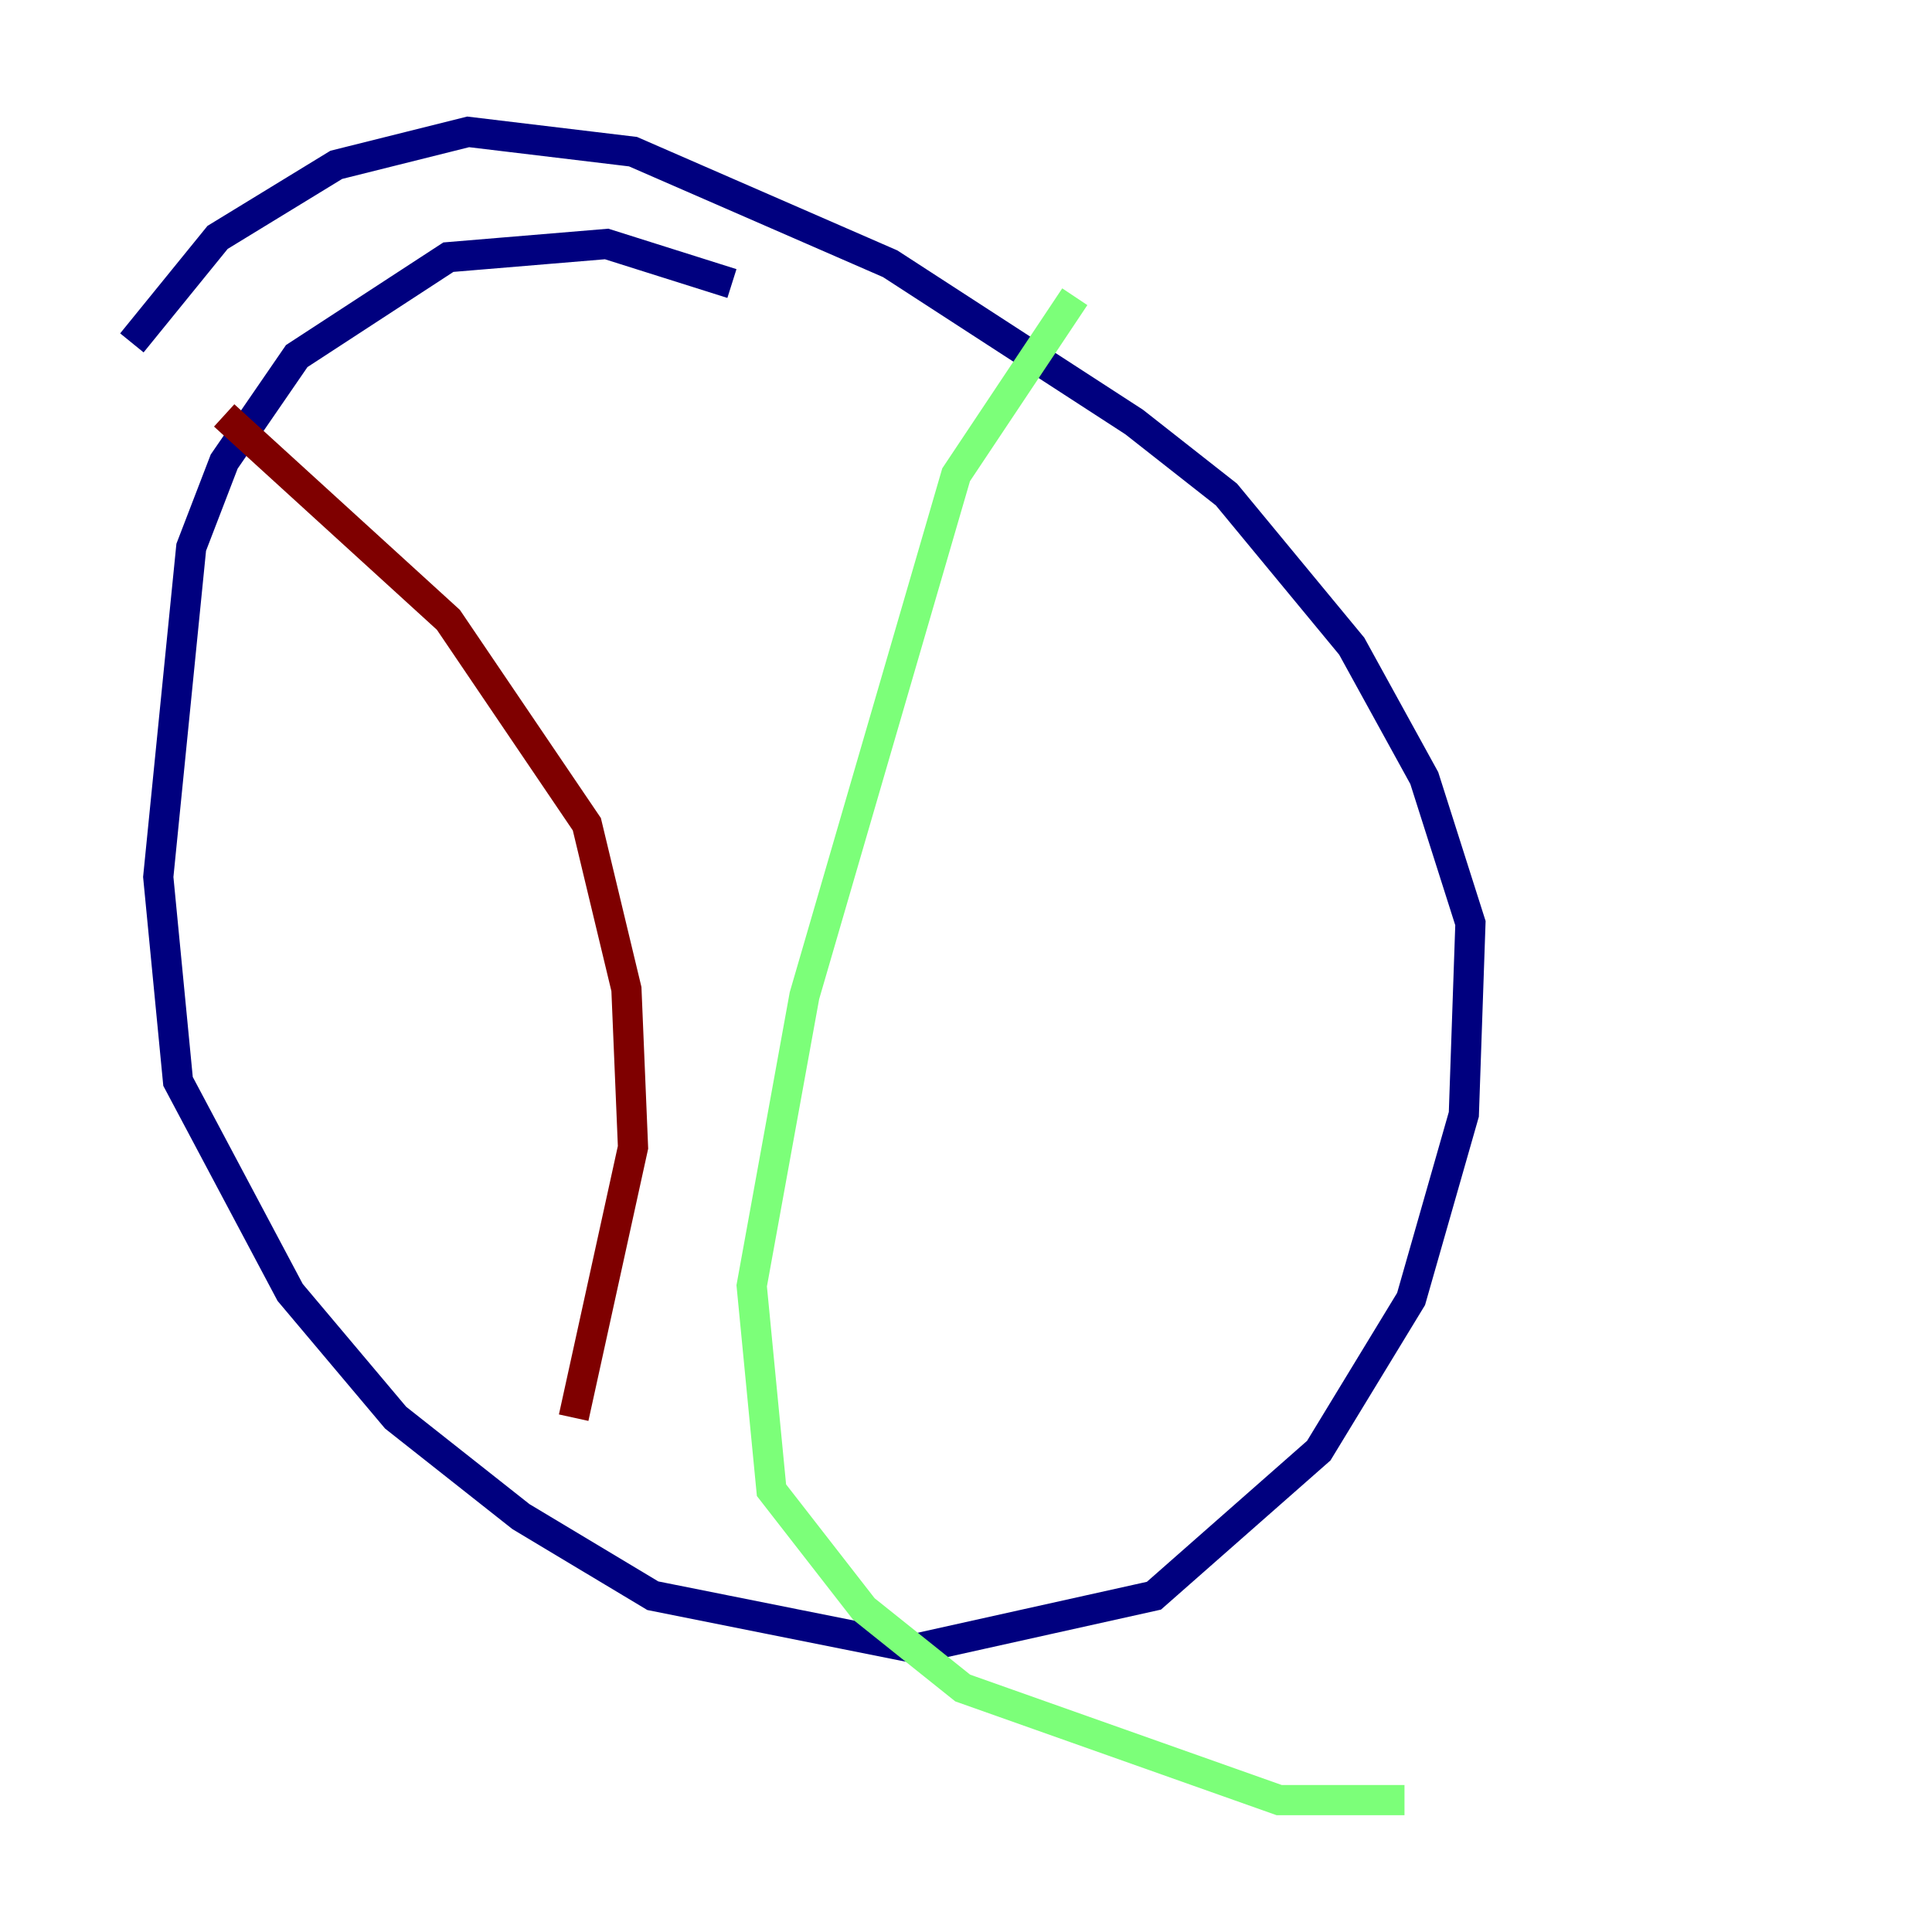 <?xml version="1.0" encoding="utf-8" ?>
<svg baseProfile="tiny" height="128" version="1.2" viewBox="0,0,128,128" width="128" xmlns="http://www.w3.org/2000/svg" xmlns:ev="http://www.w3.org/2001/xml-events" xmlns:xlink="http://www.w3.org/1999/xlink"><defs /><polyline fill="none" points="48.492,18.785 40.191,16.164 29.706,17.038 19.659,23.59 14.853,30.58 12.669,36.259 10.485,58.102 11.795,71.645 19.222,85.625 26.212,93.925 34.512,100.478 43.249,105.72 60.724,109.215 76.451,105.72 87.372,96.109 93.488,86.061 96.983,73.829 97.42,61.16 94.362,51.55 89.556,42.812 81.256,32.764 75.14,27.959 58.976,17.474 41.939,10.048 31.017,8.737 22.28,10.921 14.416,15.727 8.737,22.717" stroke="#00007f" stroke-width="2" /><polyline fill="none" points="71.208,19.659 63.345,31.454 53.297,65.966 49.802,85.188 51.113,98.73 57.229,106.594 63.782,111.836 84.751,119.263 93.051,119.263" stroke="#7cff79" stroke-width="2" /><polyline fill="none" points="14.853,27.522 29.706,41.065 38.88,54.608 41.502,65.529 41.939,76.014 38.007,93.925" stroke="#7f0000" stroke-width="2" /></svg>